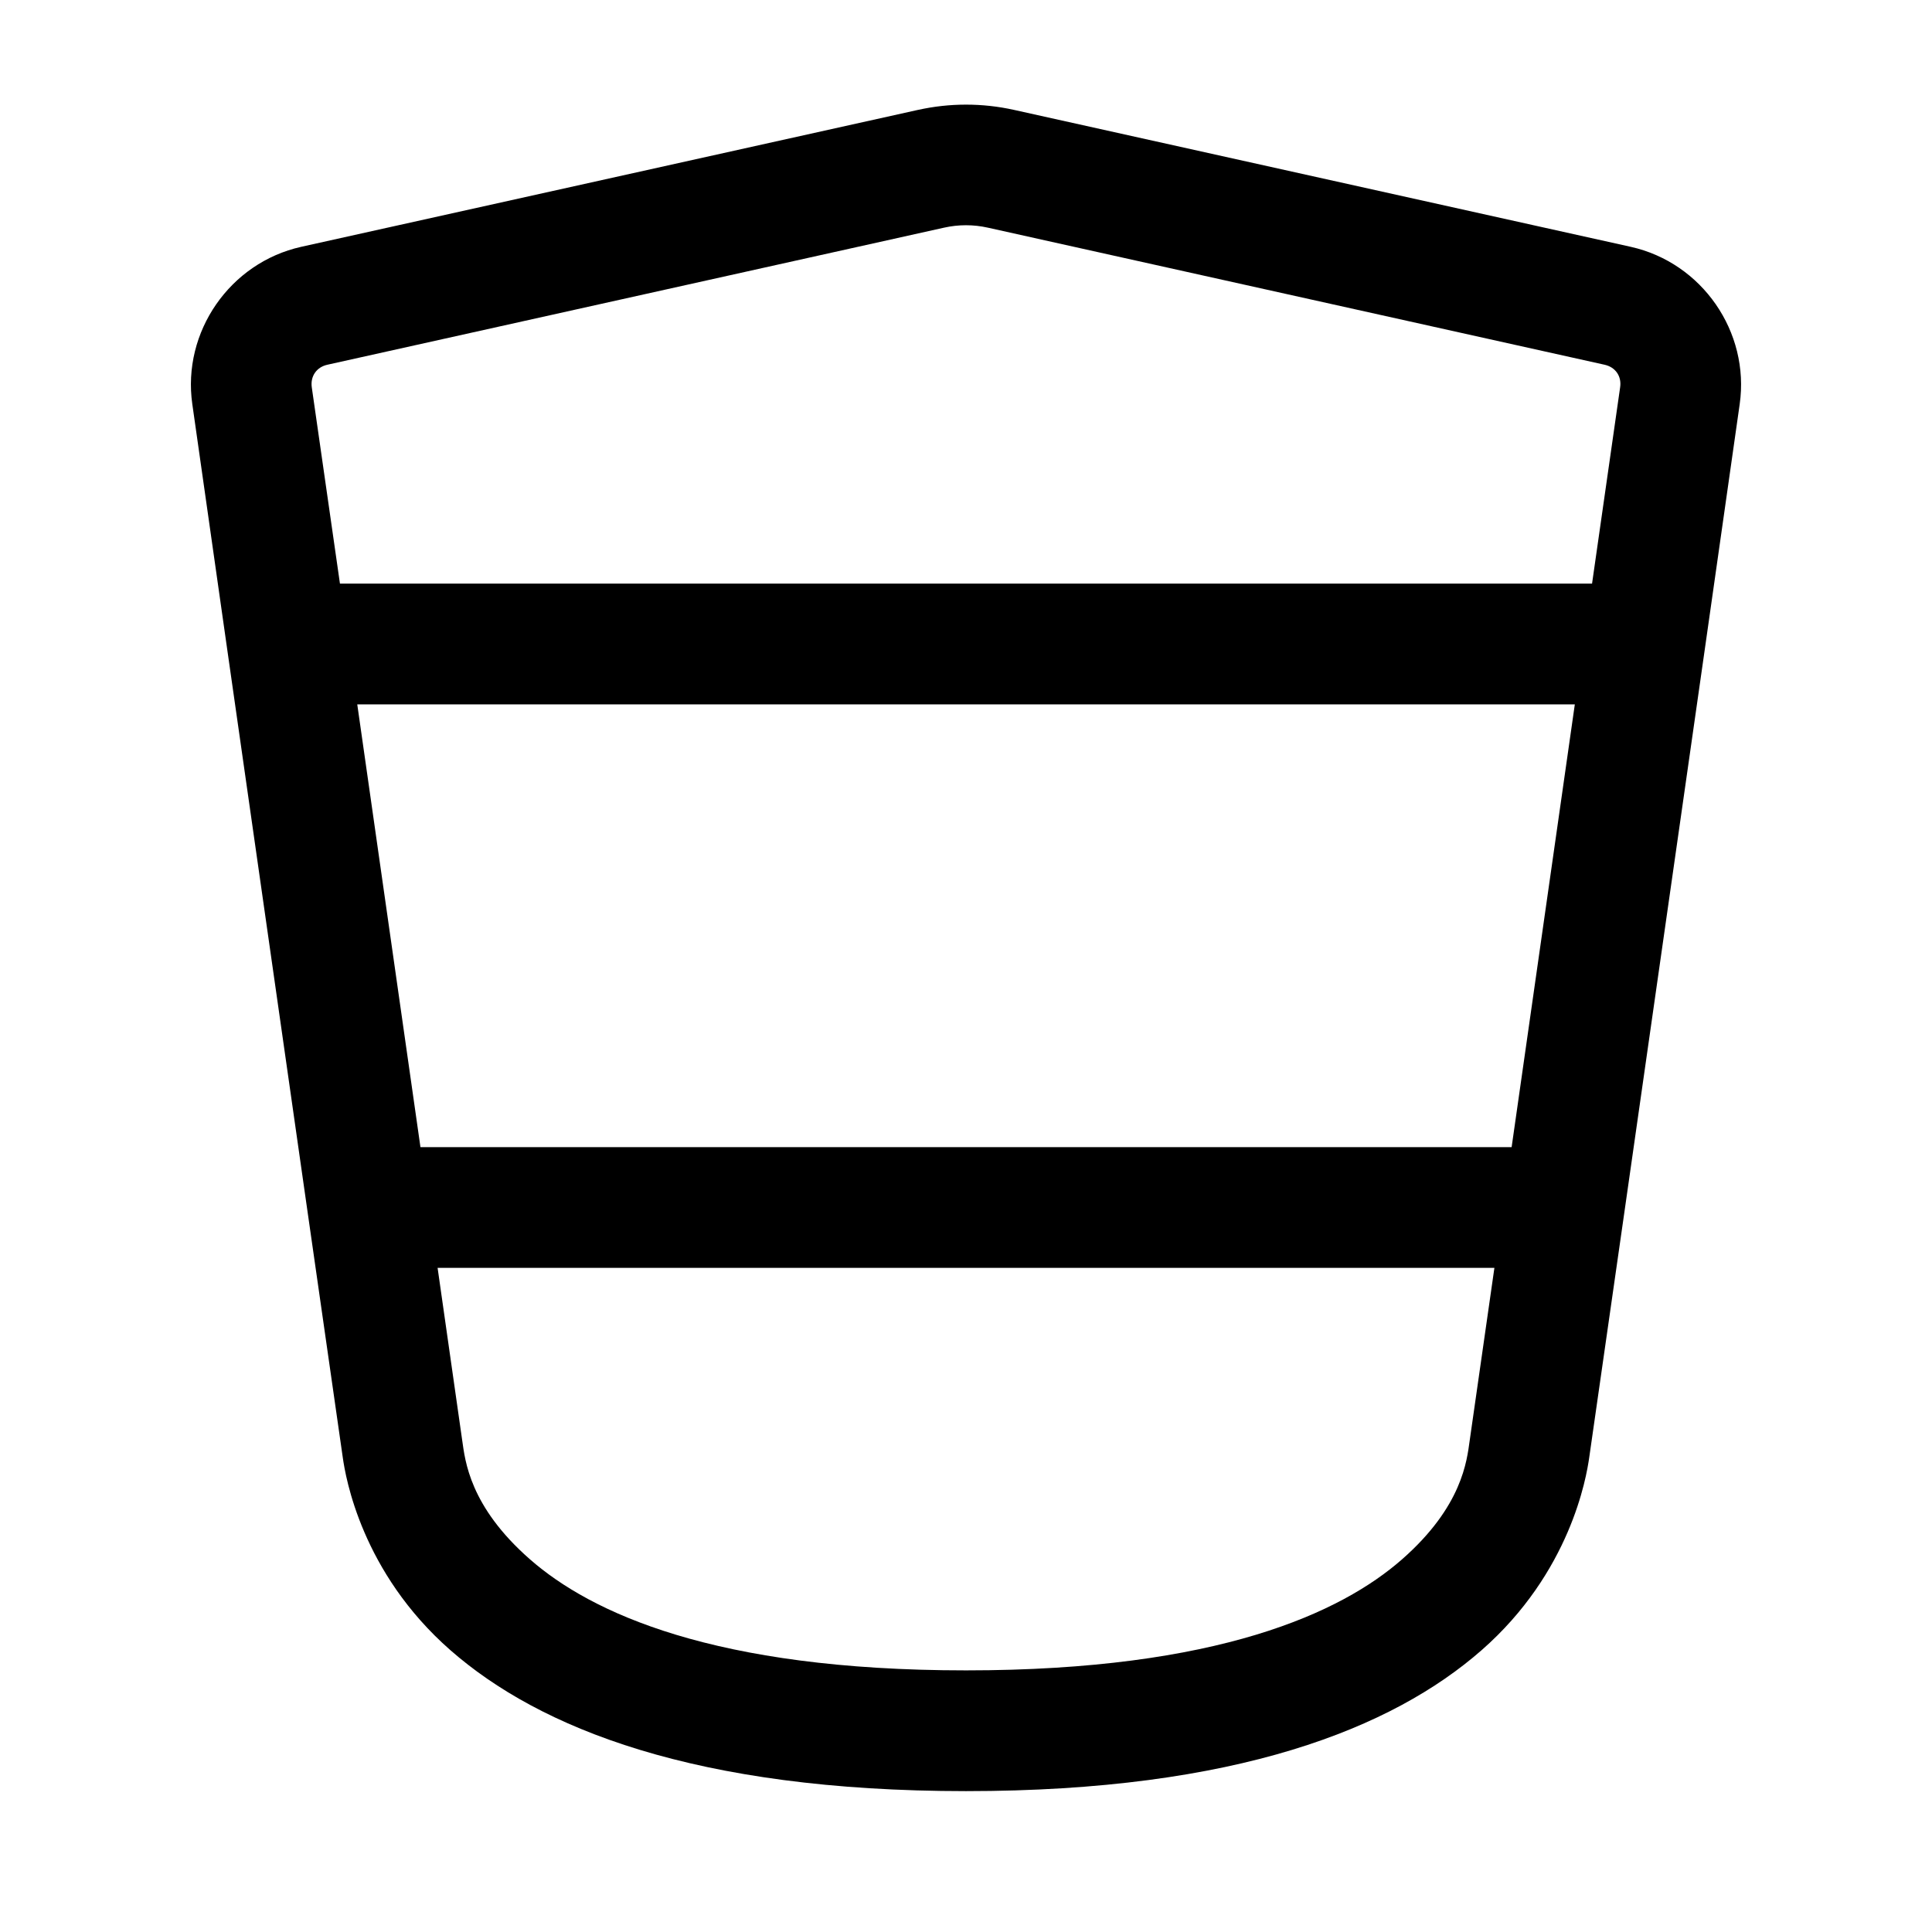 <?xml version="1.0" encoding="UTF-8" standalone="no"?>
<svg
   width="24"
   height="24"
   stroke-width="1.5"
   viewBox="0 0 24 24"
   fill="none"
   version="1.1"
   id="svg4"
   sodipodi:docname="shield-alt.svg"
   inkscape:version="1.2.1 (9c6d41e410, 2022-07-14)"
   xmlns:inkscape="http://www.inkscape.org/namespaces/inkscape"
   xmlns:sodipodi="http://sodipodi.sourceforge.net/DTD/sodipodi-0.dtd"
   xmlns="http://www.w3.org/2000/svg"
   xmlns:svg="http://www.w3.org/2000/svg">
  <defs
     id="defs8" />
  <sodipodi:namedview
     id="namedview6"
     pagecolor="#ffffff"
     bordercolor="#666666"
     borderopacity="1.0"
     inkscape:showpageshadow="2"
     inkscape:pageopacity="0.0"
     inkscape:pagecheckerboard="0"
     inkscape:deskcolor="#d1d1d1"
     showgrid="false"
     inkscape:zoom="34.541667"
     inkscape:cx="10.364294"
     inkscape:cy="12.014475"
     inkscape:window-width="1920"
     inkscape:window-height="1009"
     inkscape:window-x="1912"
     inkscape:window-y="-8"
     inkscape:window-maximized="1"
     inkscape:current-layer="svg4" />
  <path
     style="color:#000000;fill:currentColor;stroke-linecap:round;stroke-linejoin:round;-inkscape-stroke:none"
     d="M 11.404,1.365 3.742,3.066 C 2.857,3.263 2.26,4.123 2.389,5.021 2.492,5.744 2.647,6.838 2.828,8.105 c 0.309,2.16 0.689,4.822 1,7 0.172,1.203 0.324,2.259 0.43,3 C 4.293,18.353 4.492,19.533 5.596,20.5 6.7,21.467 8.634,22.25 12,22.25 c 3.366,0 5.3,-0.783 6.404,-1.75 1.104,-0.967 1.303,-2.147 1.338,-2.395 0.106,-0.741 0.258,-1.797 0.43,-3 0.311,-2.178 0.691,-4.84 1,-7 0.181,-1.267 0.336,-2.362 0.439,-3.084 0.128,-0.898 -0.468,-1.758 -1.354,-1.955 L 12.596,1.365 c -0.393,-0.087 -0.798,-0.087 -1.191,0 z m 0.324,1.463 c 0.179,-0.04 0.364,-0.04 0.543,0 l 7.662,1.703 c 0.135,0.03 0.213,0.143 0.193,0.279 C 20.045,5.382 19.911,6.312 19.777,7.25 H 4.223 C 4.089,6.312 3.955,5.382 3.873,4.811 3.854,4.674 3.932,4.561 4.066,4.531 Z M 4.438,8.75 h 15.125 c -0.255,1.782 -0.532,3.725 -0.785,5.5 H 5.223 C 4.969,12.475 4.692,10.532 4.438,8.75 Z m 0.998,7 H 18.564 c -0.113,0.79 -0.231,1.614 -0.307,2.145 -0.035,0.247 -0.089,0.817 -0.842,1.477 C 16.663,20.031 15.134,20.75 12,20.75 8.866,20.75 7.337,20.031 6.584,19.371 5.831,18.712 5.778,18.142 5.742,17.895 5.666,17.365 5.548,16.54 5.436,15.75 Z"
     id="path2" />
</svg>

